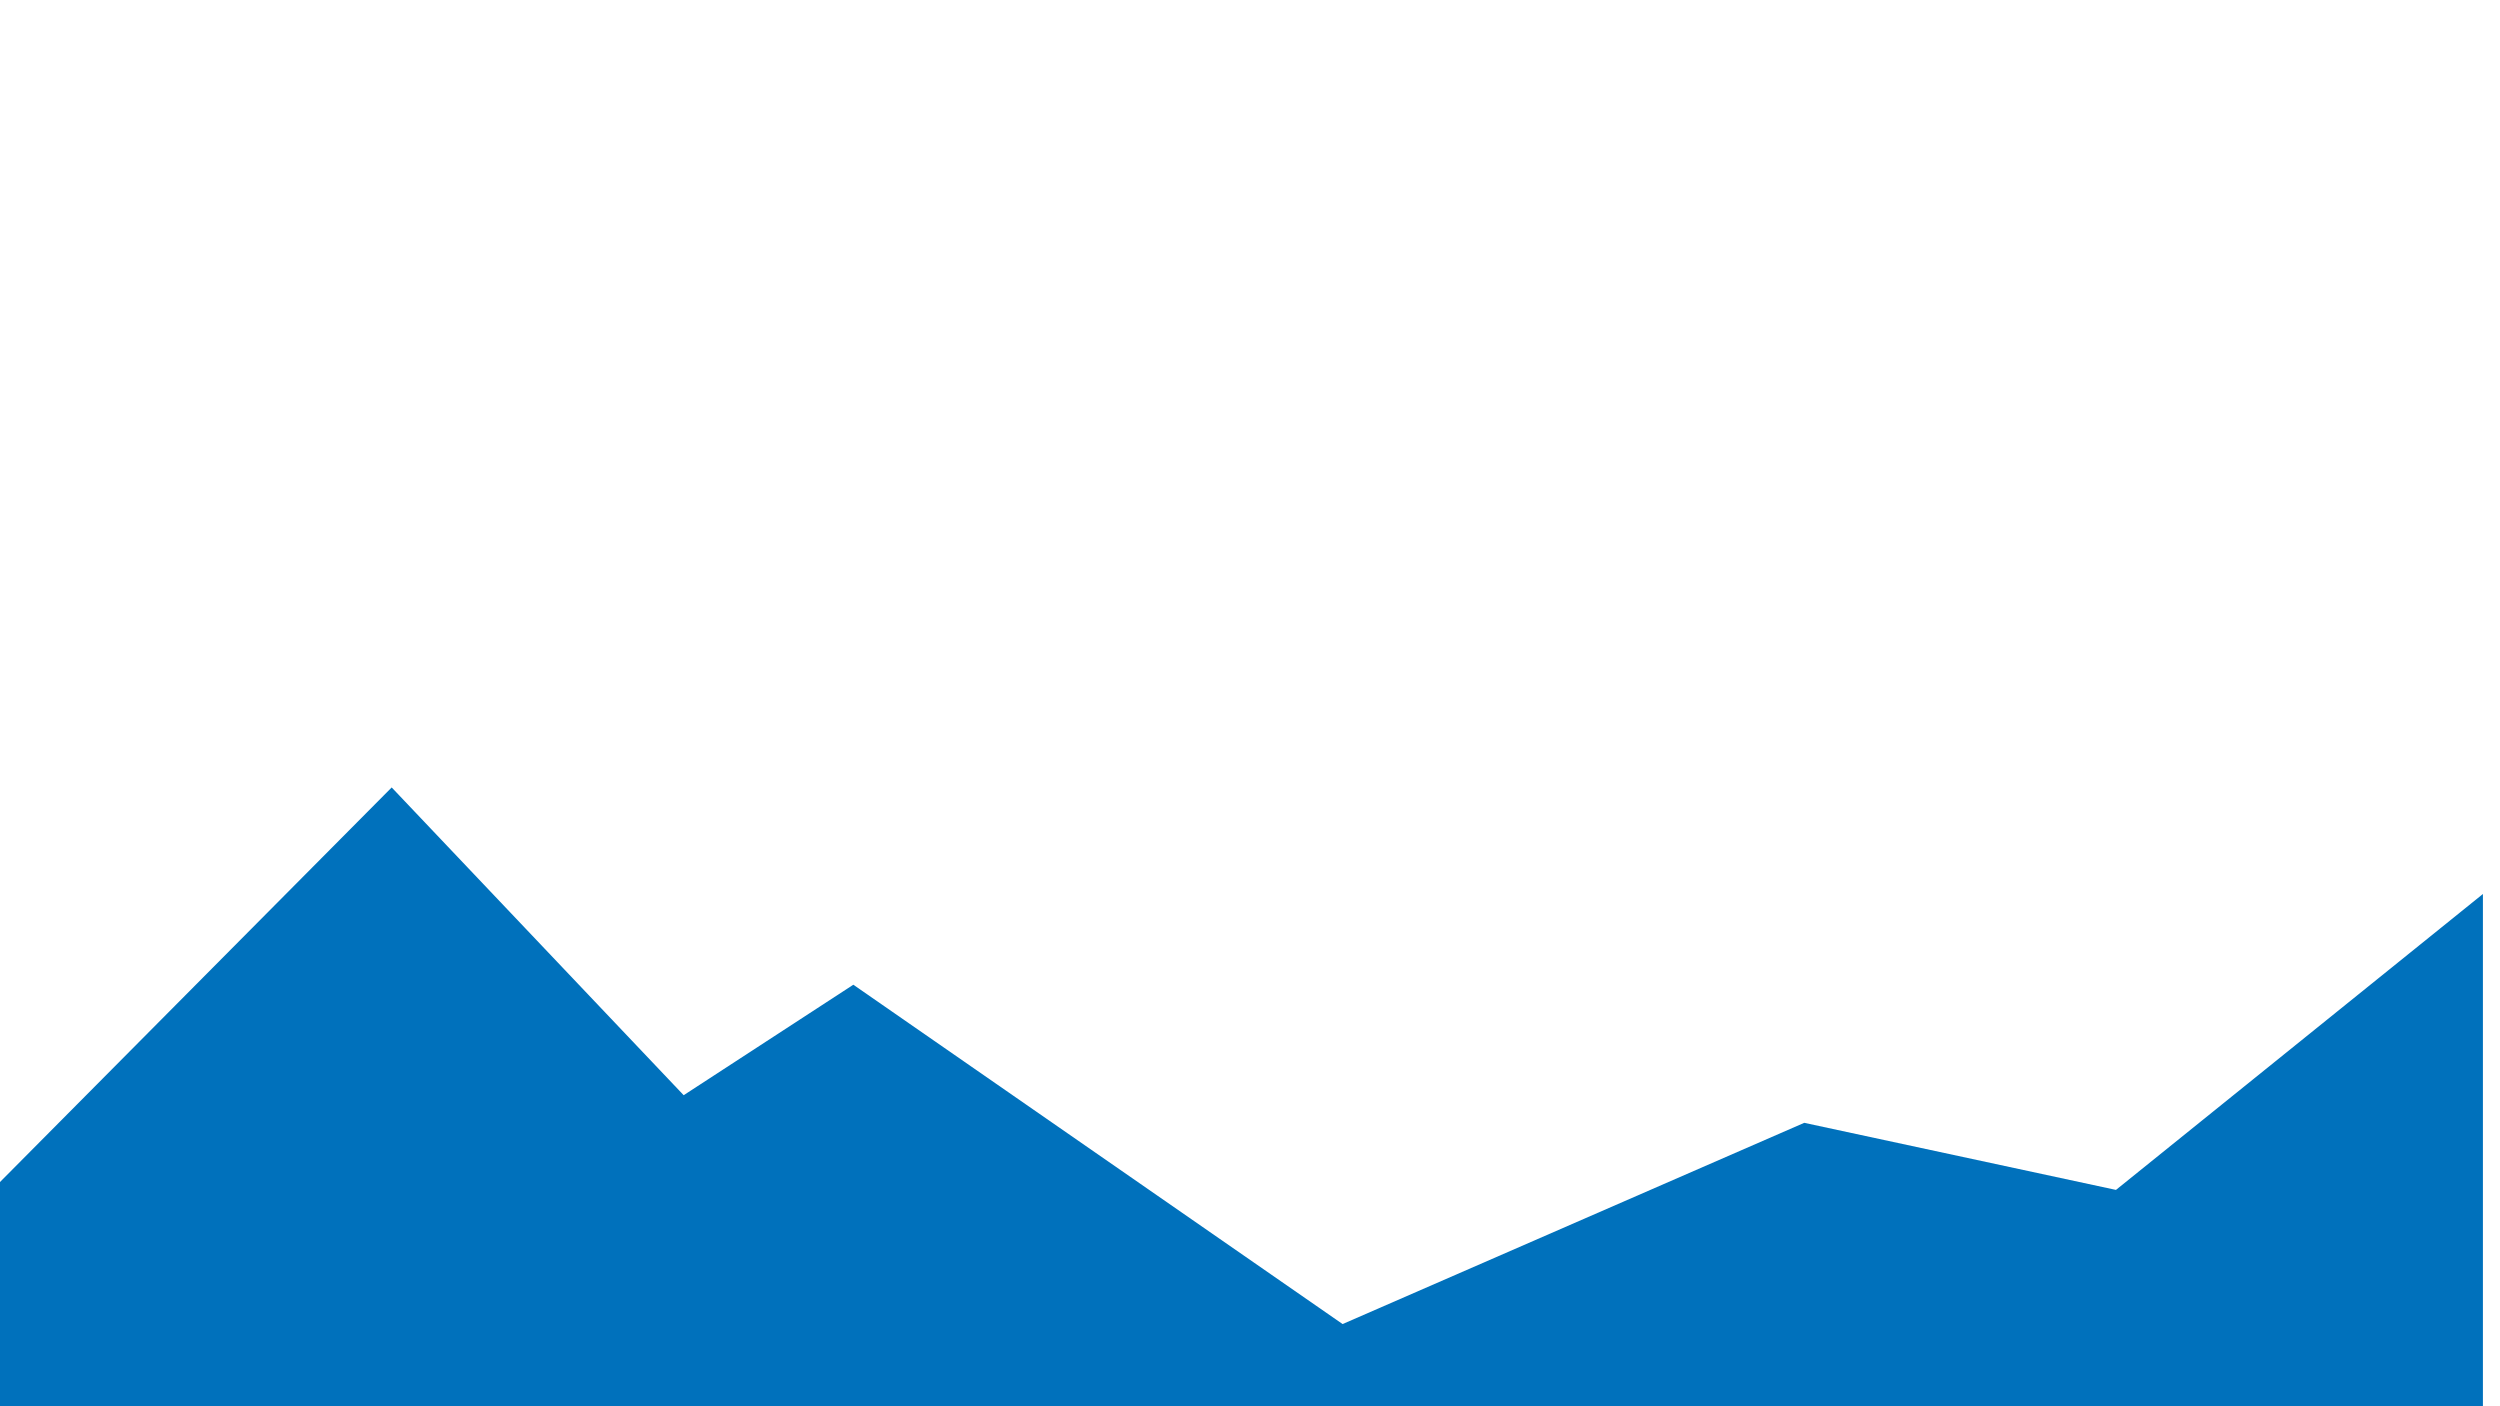 <svg id="Layer_4" data-name="Layer 4" xmlns="http://www.w3.org/2000/svg" viewBox="0 0 1920 1080"><defs><style>.cls-1{fill:#0071bc;}</style></defs><title>Artboard 1</title><polygon class="cls-1" points="0 907.79 300.82 604.76 525.06 841.12 655.36 756.27 1031.12 1016.88 1385.67 862.33 1625.06 913.85 1906.88 686.58 1906.88 1080 0 1080 0 907.79"/></svg>